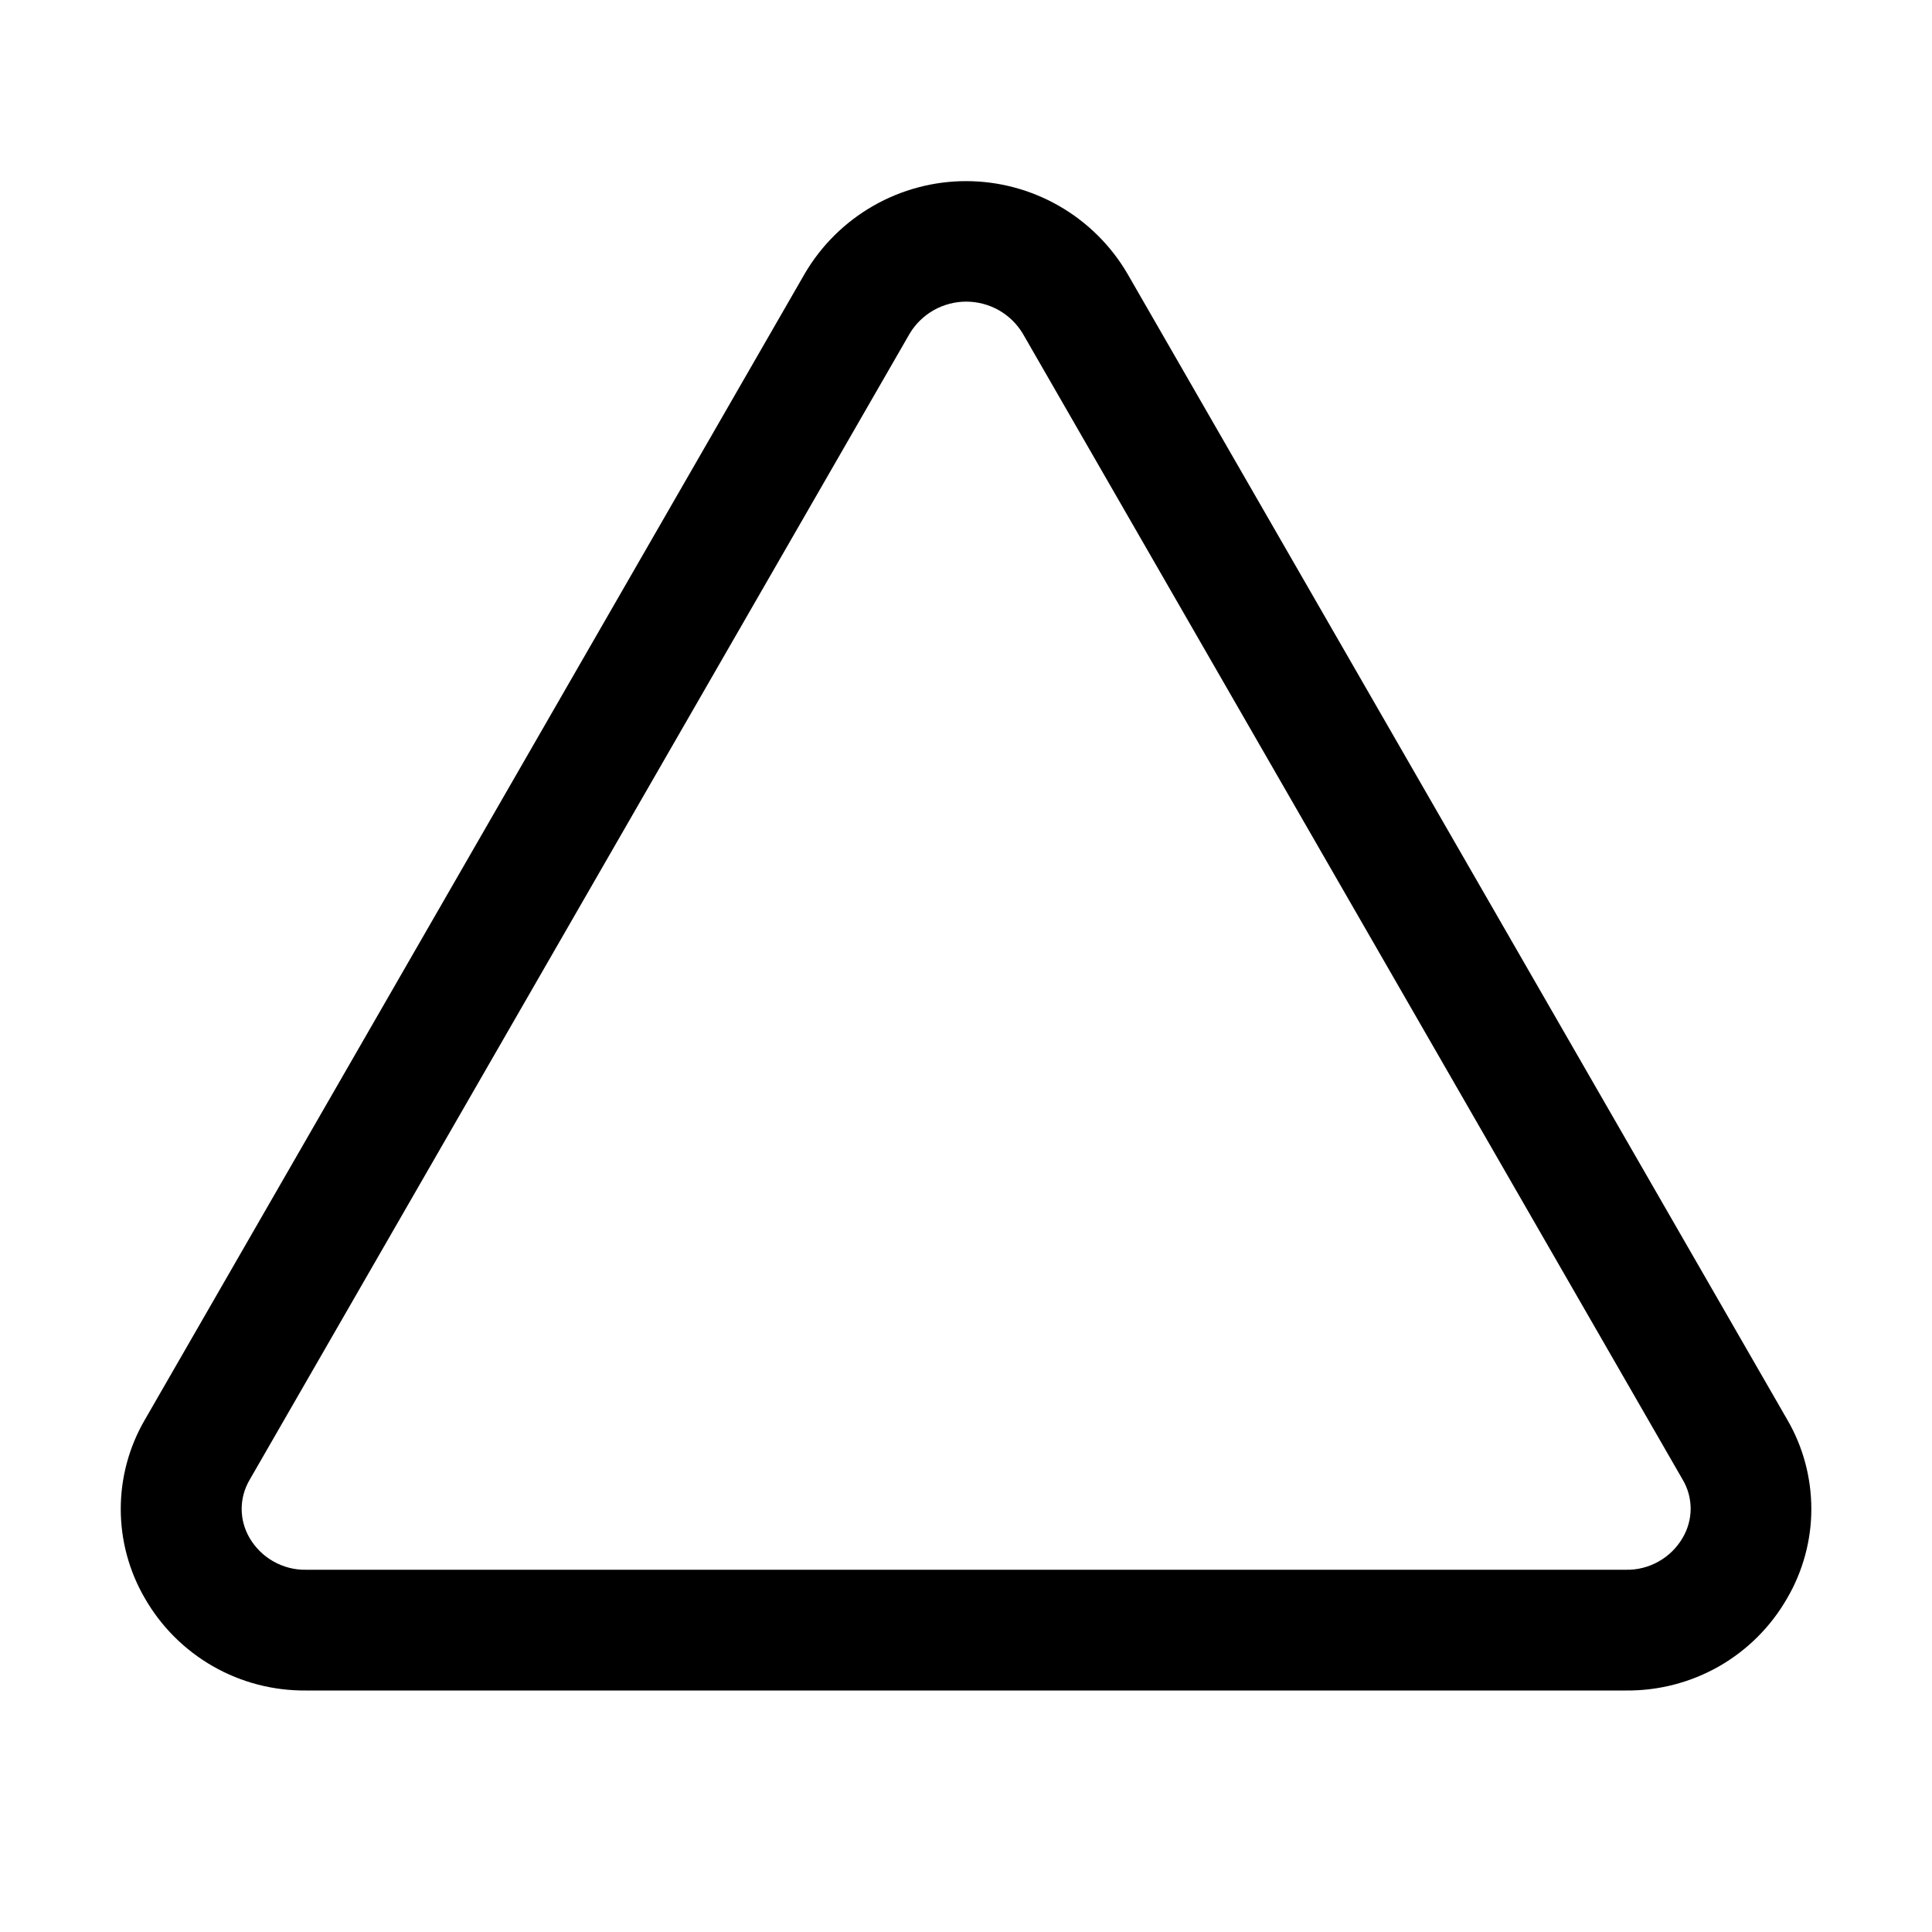 <svg width="24" height="24" viewBox="0 0 24 24" fill="none" xmlns="http://www.w3.org/2000/svg">
<path d="M22.201 17.634L14.003 3.396C13.798 3.047 13.505 2.758 13.154 2.557C12.803 2.356 12.405 2.25 12.001 2.25C11.597 2.25 11.199 2.356 10.848 2.557C10.497 2.758 10.204 3.047 9.999 3.396L1.801 17.634C1.604 17.971 1.5 18.355 1.5 18.745C1.5 19.136 1.604 19.52 1.801 19.857C2.003 20.208 2.295 20.499 2.647 20.7C2.999 20.901 3.398 21.004 3.803 21H20.199C20.604 21.004 21.003 20.9 21.354 20.7C21.706 20.499 21.997 20.208 22.199 19.857C22.396 19.52 22.501 19.136 22.501 18.746C22.501 18.355 22.398 17.971 22.201 17.634ZM20.901 19.106C20.829 19.228 20.727 19.329 20.603 19.398C20.48 19.467 20.341 19.503 20.199 19.5H3.803C3.661 19.503 3.522 19.467 3.399 19.398C3.275 19.329 3.173 19.228 3.101 19.106C3.037 18.997 3.002 18.872 3.002 18.744C3.002 18.617 3.037 18.492 3.101 18.383L11.3 4.145C11.373 4.023 11.476 3.923 11.599 3.853C11.722 3.784 11.861 3.747 12.003 3.747C12.144 3.747 12.284 3.784 12.407 3.853C12.53 3.923 12.633 4.023 12.706 4.145L20.904 18.383C20.969 18.492 21.002 18.618 21.002 18.745C21.001 18.872 20.966 18.997 20.901 19.106Z" fill="black"/>
</svg>
